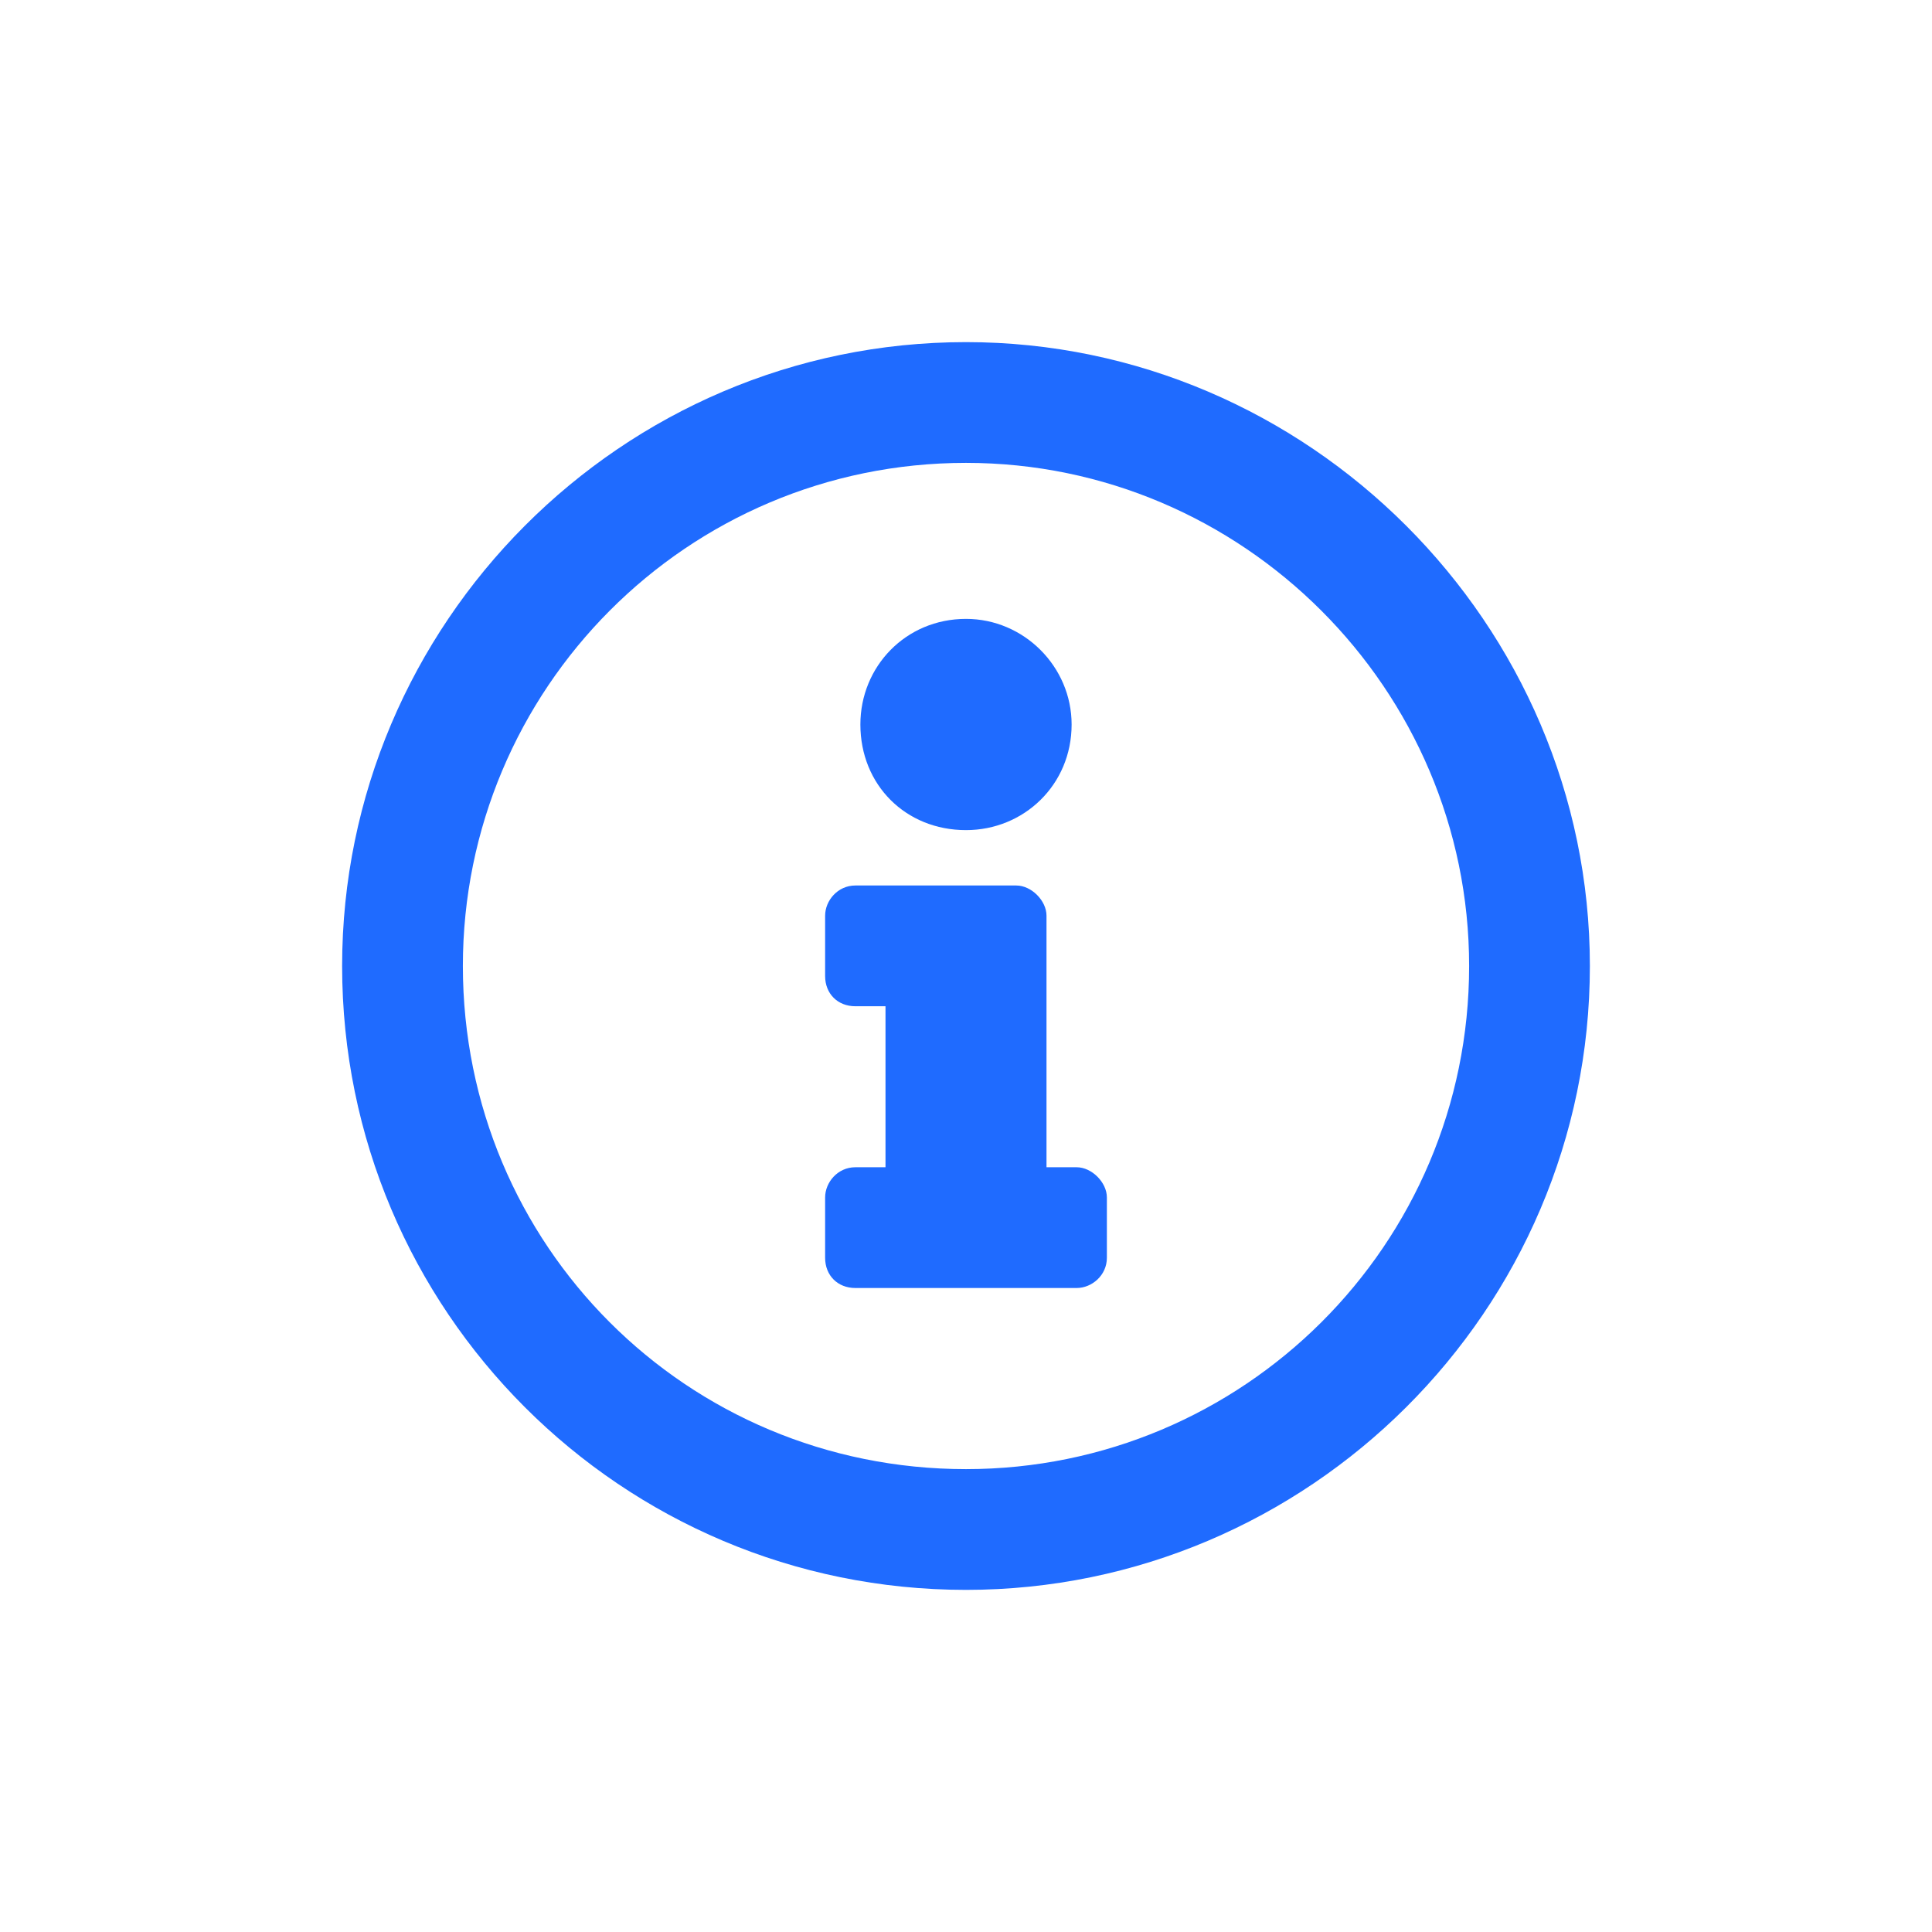 <svg width="24" height="24" viewBox="0 0 24 24" fill="none" xmlns="http://www.w3.org/2000/svg">
<path d="M12 4.25C7.719 4.25 4.25 7.75 4.25 12C4.25 16.281 7.719 19.75 12 19.75C16.25 19.75 19.75 16.281 19.75 12C19.75 7.75 16.25 4.25 12 4.25ZM12 18.25C8.531 18.25 5.75 15.469 5.75 12C5.75 8.562 8.531 5.75 12 5.75C15.438 5.75 18.25 8.562 18.25 12C18.25 15.469 15.438 18.25 12 18.25ZM12 7.688C11.25 7.688 10.688 8.281 10.688 9C10.688 9.75 11.25 10.312 12 10.312C12.719 10.312 13.312 9.75 13.312 9C13.312 8.281 12.719 7.688 12 7.688ZM13.75 15.625V14.875C13.75 14.688 13.562 14.5 13.375 14.5H13V11.375C13 11.188 12.812 11 12.625 11H10.625C10.406 11 10.25 11.188 10.25 11.375V12.125C10.25 12.344 10.406 12.5 10.625 12.5H11V14.5H10.625C10.406 14.5 10.25 14.688 10.25 14.875V15.625C10.25 15.844 10.406 16 10.625 16H13.375C13.562 16 13.75 15.844 13.75 15.625Z" fill="#1F6BFF"/>
</svg>

